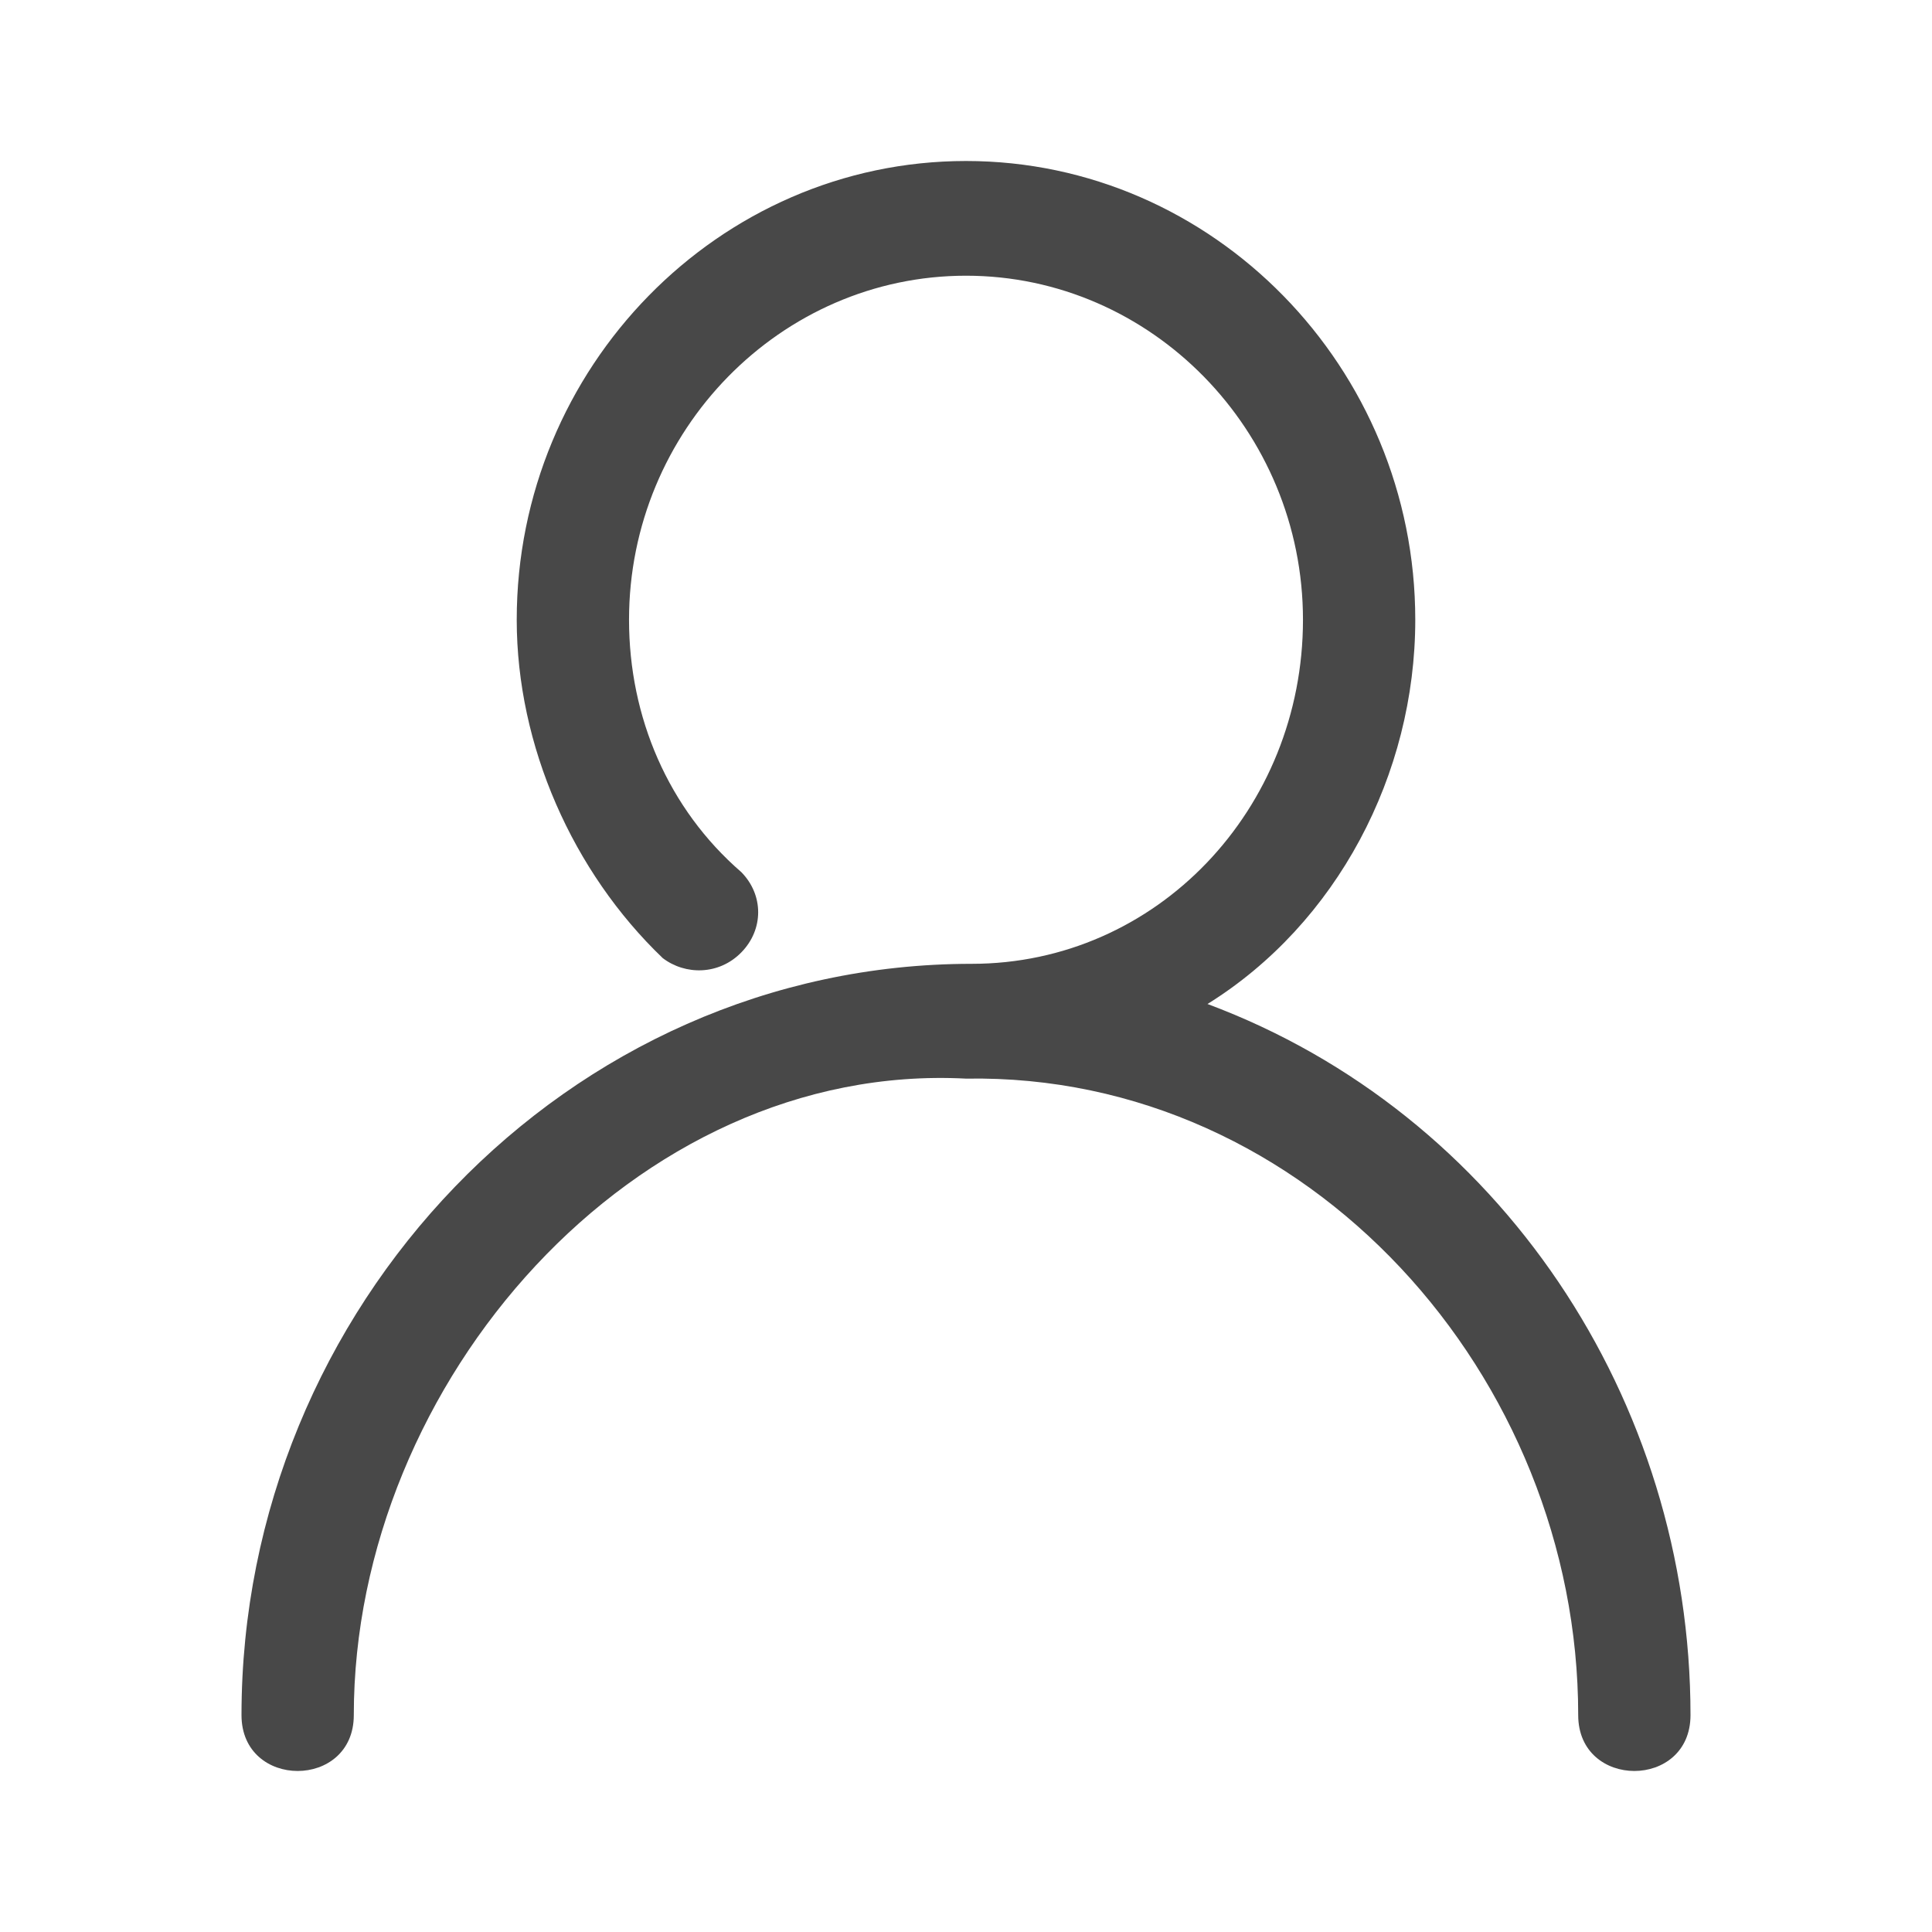 <?xml version="1.0" encoding="UTF-8"?>
<svg width="24px" height="24px" viewBox="0 0 24 24" version="1.1" xmlns="http://www.w3.org/2000/svg" xmlns:xlink="http://www.w3.org/1999/xlink">
    <!-- Generator: Sketch 55.2 (78181) - https://sketchapp.com -->
    <title>icon/icon-insurer</title>
    <desc>Created with Sketch.</desc>
    <g id="icon/icon-insurer" stroke="none" stroke-width="1" fill="none" fill-rule="evenodd">
        <path d="M9.209,10.834 C9.488,11.118 9.488,11.546 9.209,11.831 C8.931,12.115 8.512,12.115 8.233,11.902 C7.116,10.833 6.419,9.266 6.419,7.699 C6.419,4.564 8.93,2 12,2 C15.07,2 17.581,4.565 17.581,7.699 C17.581,9.622 16.605,11.474 15,12.472 C18.628,13.825 21,17.387 21,21.306 C21,22.231 19.605,22.231 19.605,21.306 C19.605,17.103 16.256,13.327 12,13.399 C7.884,13.185 4.395,17.174 4.395,21.306 C4.395,22.231 3,22.231 3,21.306 C3,16.248 7.047,11.973 12.07,11.973 C14.372,11.973 16.186,10.05 16.186,7.699 C16.186,5.348 14.302,3.425 12,3.425 C9.698,3.425 7.814,5.348 7.814,7.699 C7.814,8.91 8.302,10.049 9.209,10.834 L9.209,10.834 Z" id="Path" fill="#484848"></path>
    </g>
</svg>